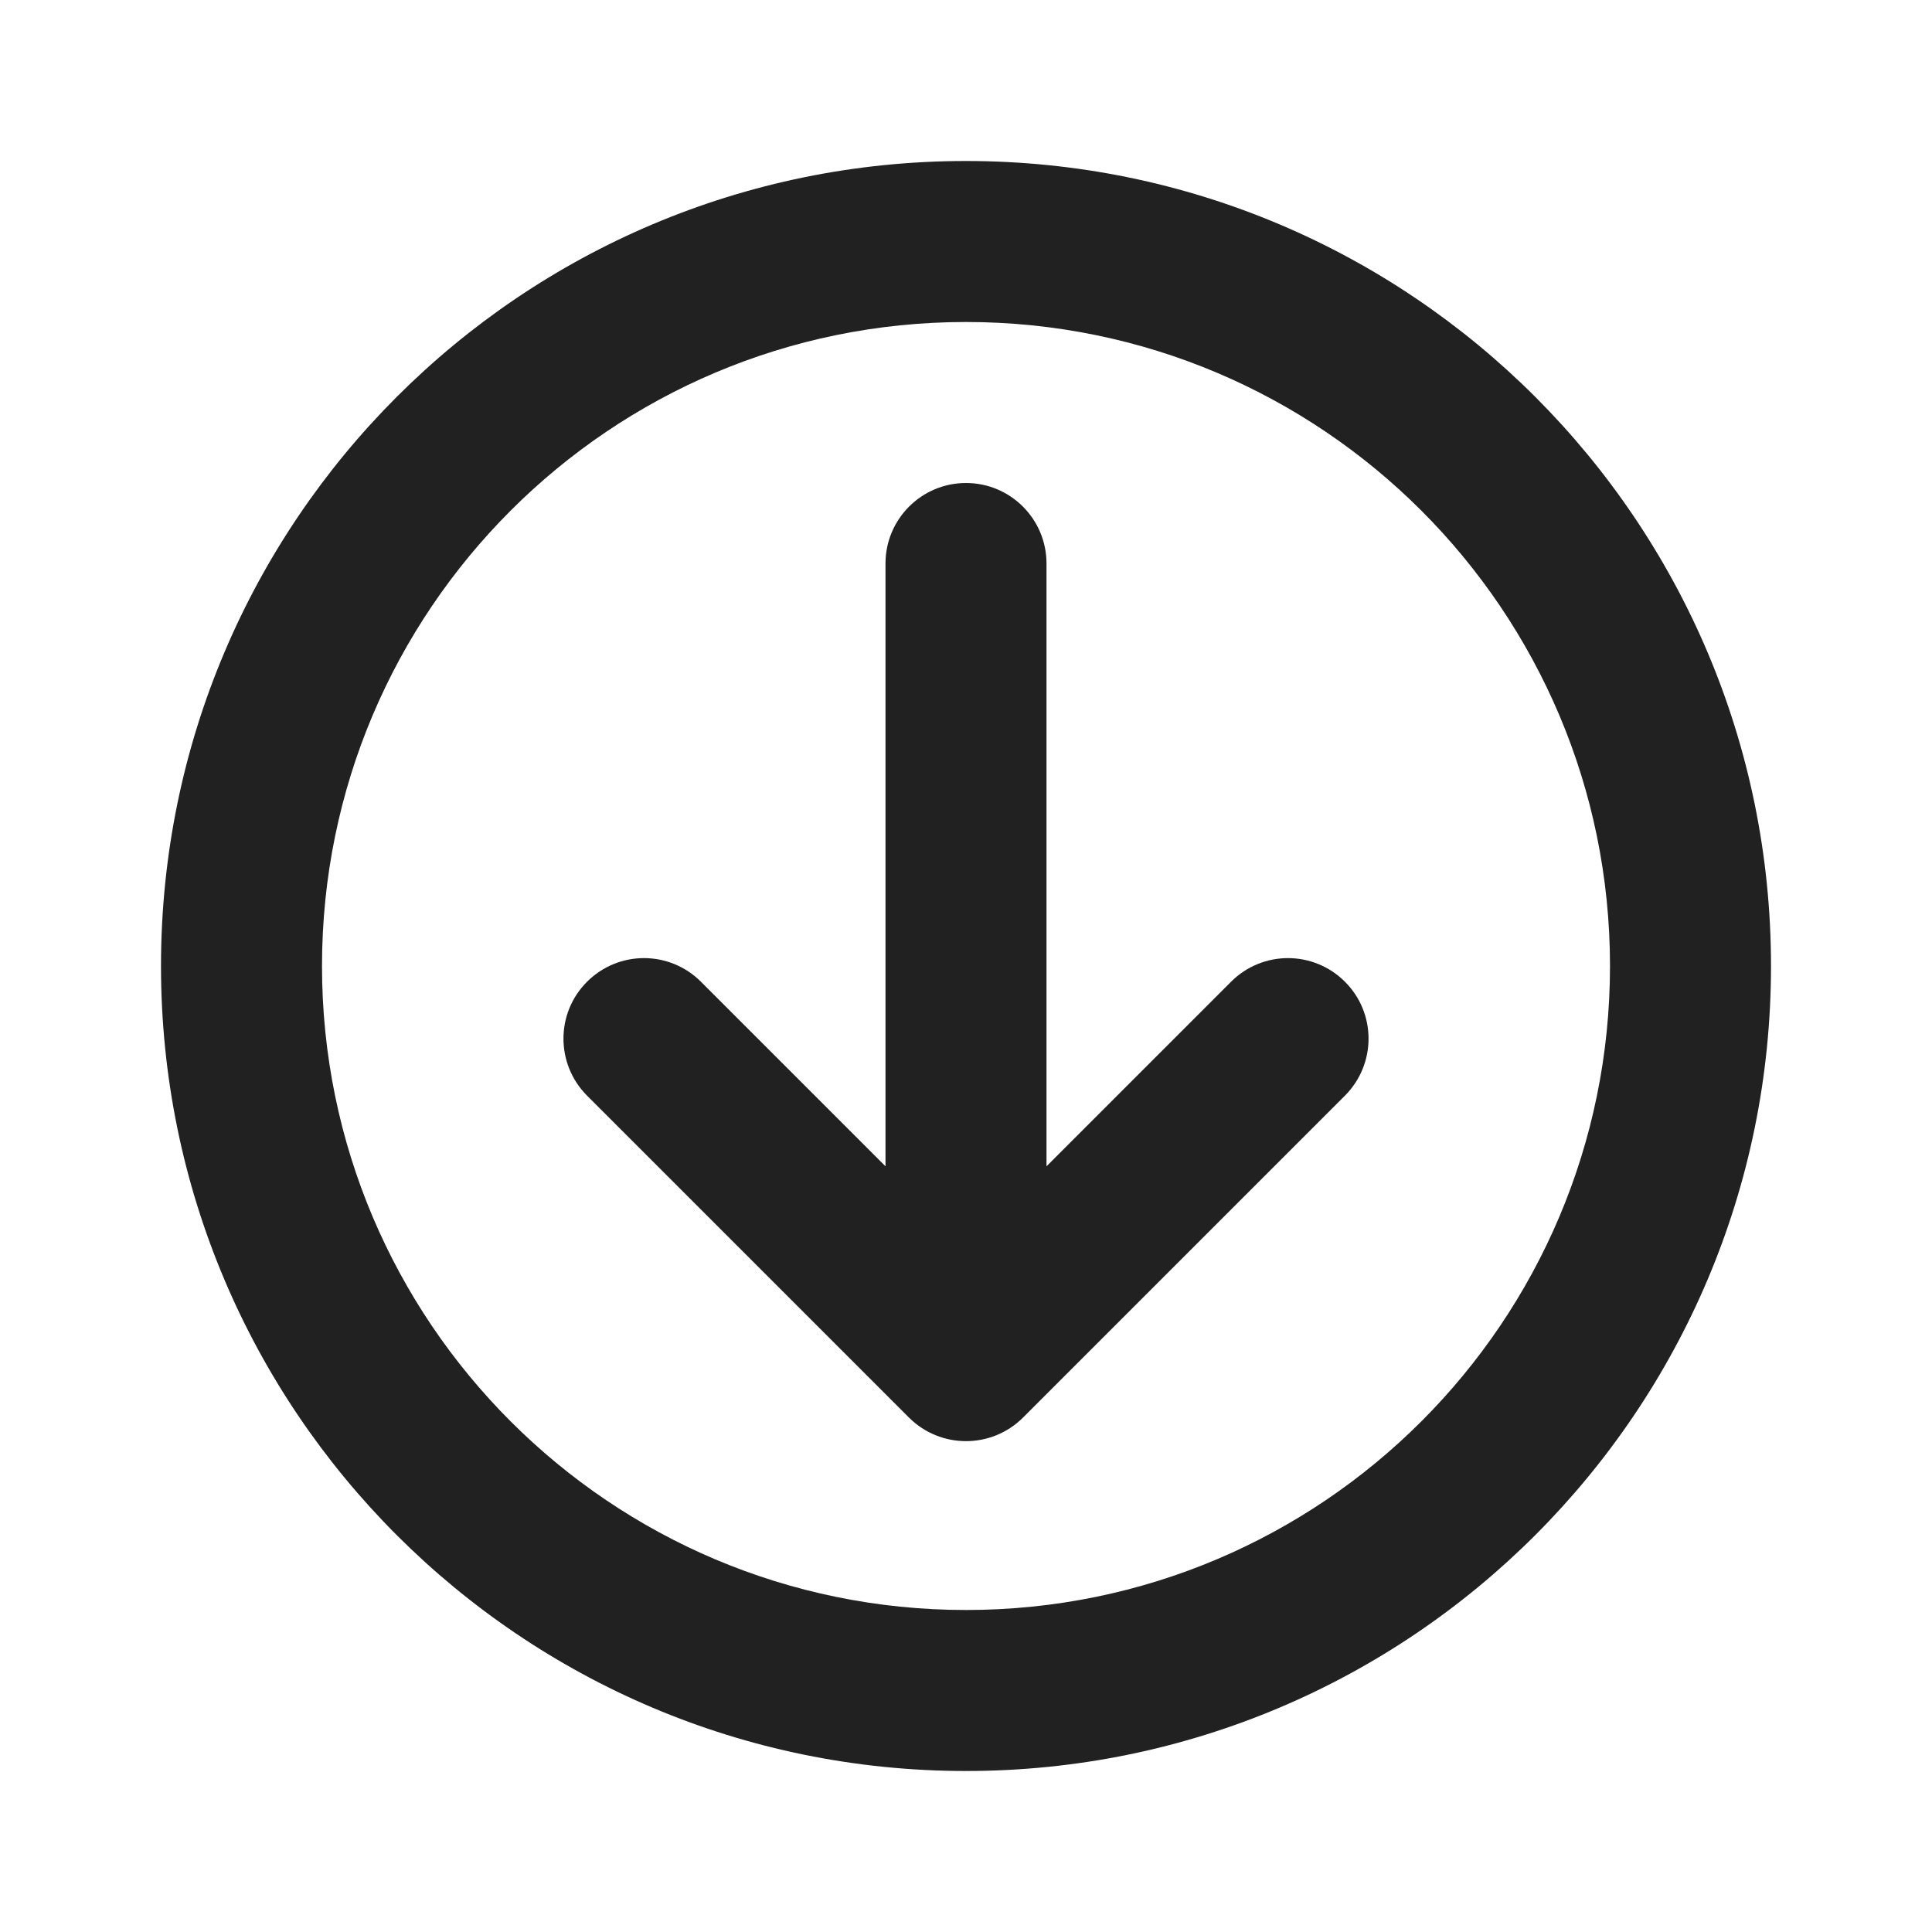<svg viewBox="0 0 12 12" fill="none" xmlns="http://www.w3.org/2000/svg" height="1em" width="1em">
  <path d="M8.354 6.098C8.158 5.902 7.842 5.902 7.646 6.098L6.5 7.244V3.5C6.5 3.224 6.276 3 6 3C5.724 3 5.5 3.224 5.5 3.5V7.244L4.354 6.098C4.158 5.902 3.842 5.902 3.646 6.098C3.451 6.293 3.451 6.609 3.646 6.805L5.646 8.805C5.842 9 6.158 9 6.354 8.805L8.354 6.805C8.549 6.609 8.549 6.293 8.354 6.098ZM6 11C8.761 11 11 8.761 11 6C11 3.239 8.761 1 6 1C3.239 1 1 3.239 1 6C1 8.761 3.239 11 6 11ZM10 6C10 8.209 8.209 10 6 10C3.791 10 2 8.209 2 6C2 3.791 3.791 2 6 2C8.209 2 10 3.791 10 6Z" fill="#212121"/>
</svg>
